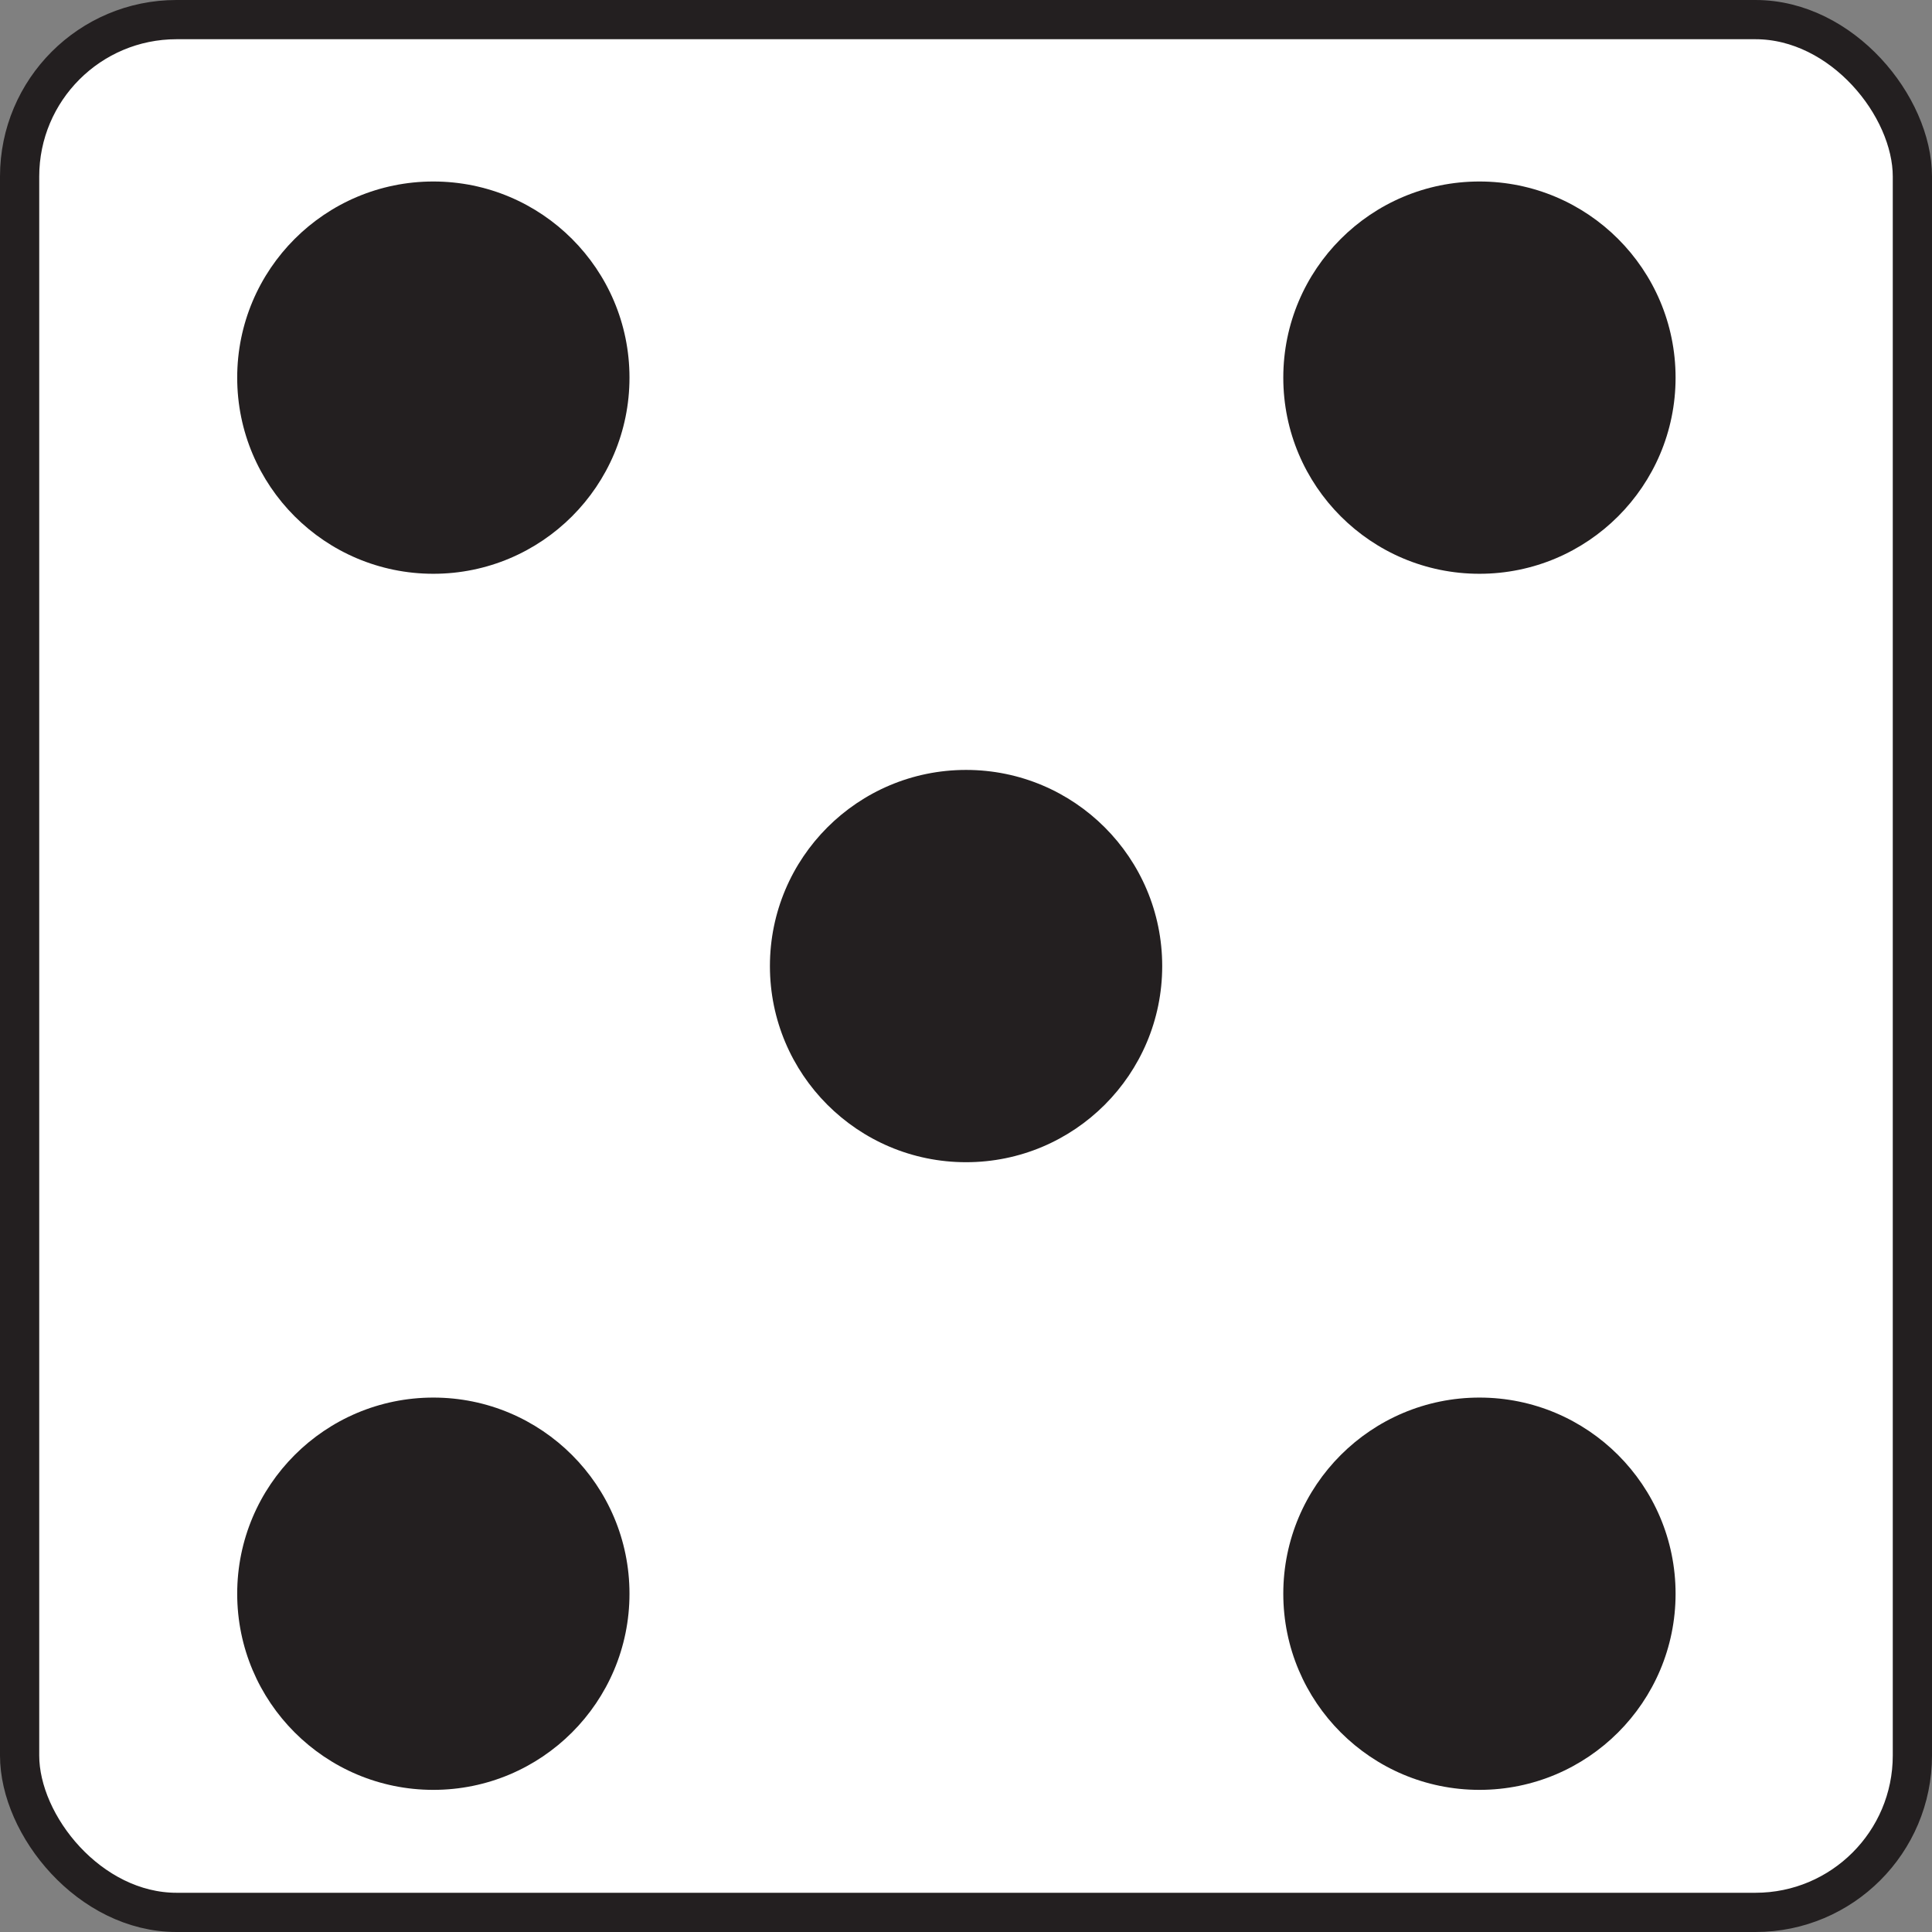 <?xml version="1.0" encoding="UTF-8"?>
<svg id="Layer_2" data-name="Layer 2" xmlns="http://www.w3.org/2000/svg" viewBox="0 0 147.75 147.75">
  <rect x="0" y="0" width="147.75" height="147.75" fill="#808080" stroke="none"/>
  <defs>
    <style>
      .cls-1 {
        fill: #fff;
        stroke: #231f20;
        stroke-miterlimit: 10;
        stroke-width: 3px;
      }

      .cls-2 {
        fill: #231f20;
      }
    </style>
  </defs>
  <g id="Layer_1-2" data-name="Layer 1">
    <g>
      <rect class="cls-1" x="1.5" y="1.5" width="144.75" height="144.75" rx="12" ry="12"/>
      <circle class="cls-2" cx="73.88" cy="73.88" r="15"/>
      <circle class="cls-2" cx="33.14" cy="28.88" r="15"/>
      <circle class="cls-2" cx="113.14" cy="28.88" r="15"/>
      <circle class="cls-2" cx="113.14" cy="121.88" r="15"/>
      <circle class="cls-2" cx="33.14" cy="121.88" r="15"/>
    </g>
  </g>
</svg>
